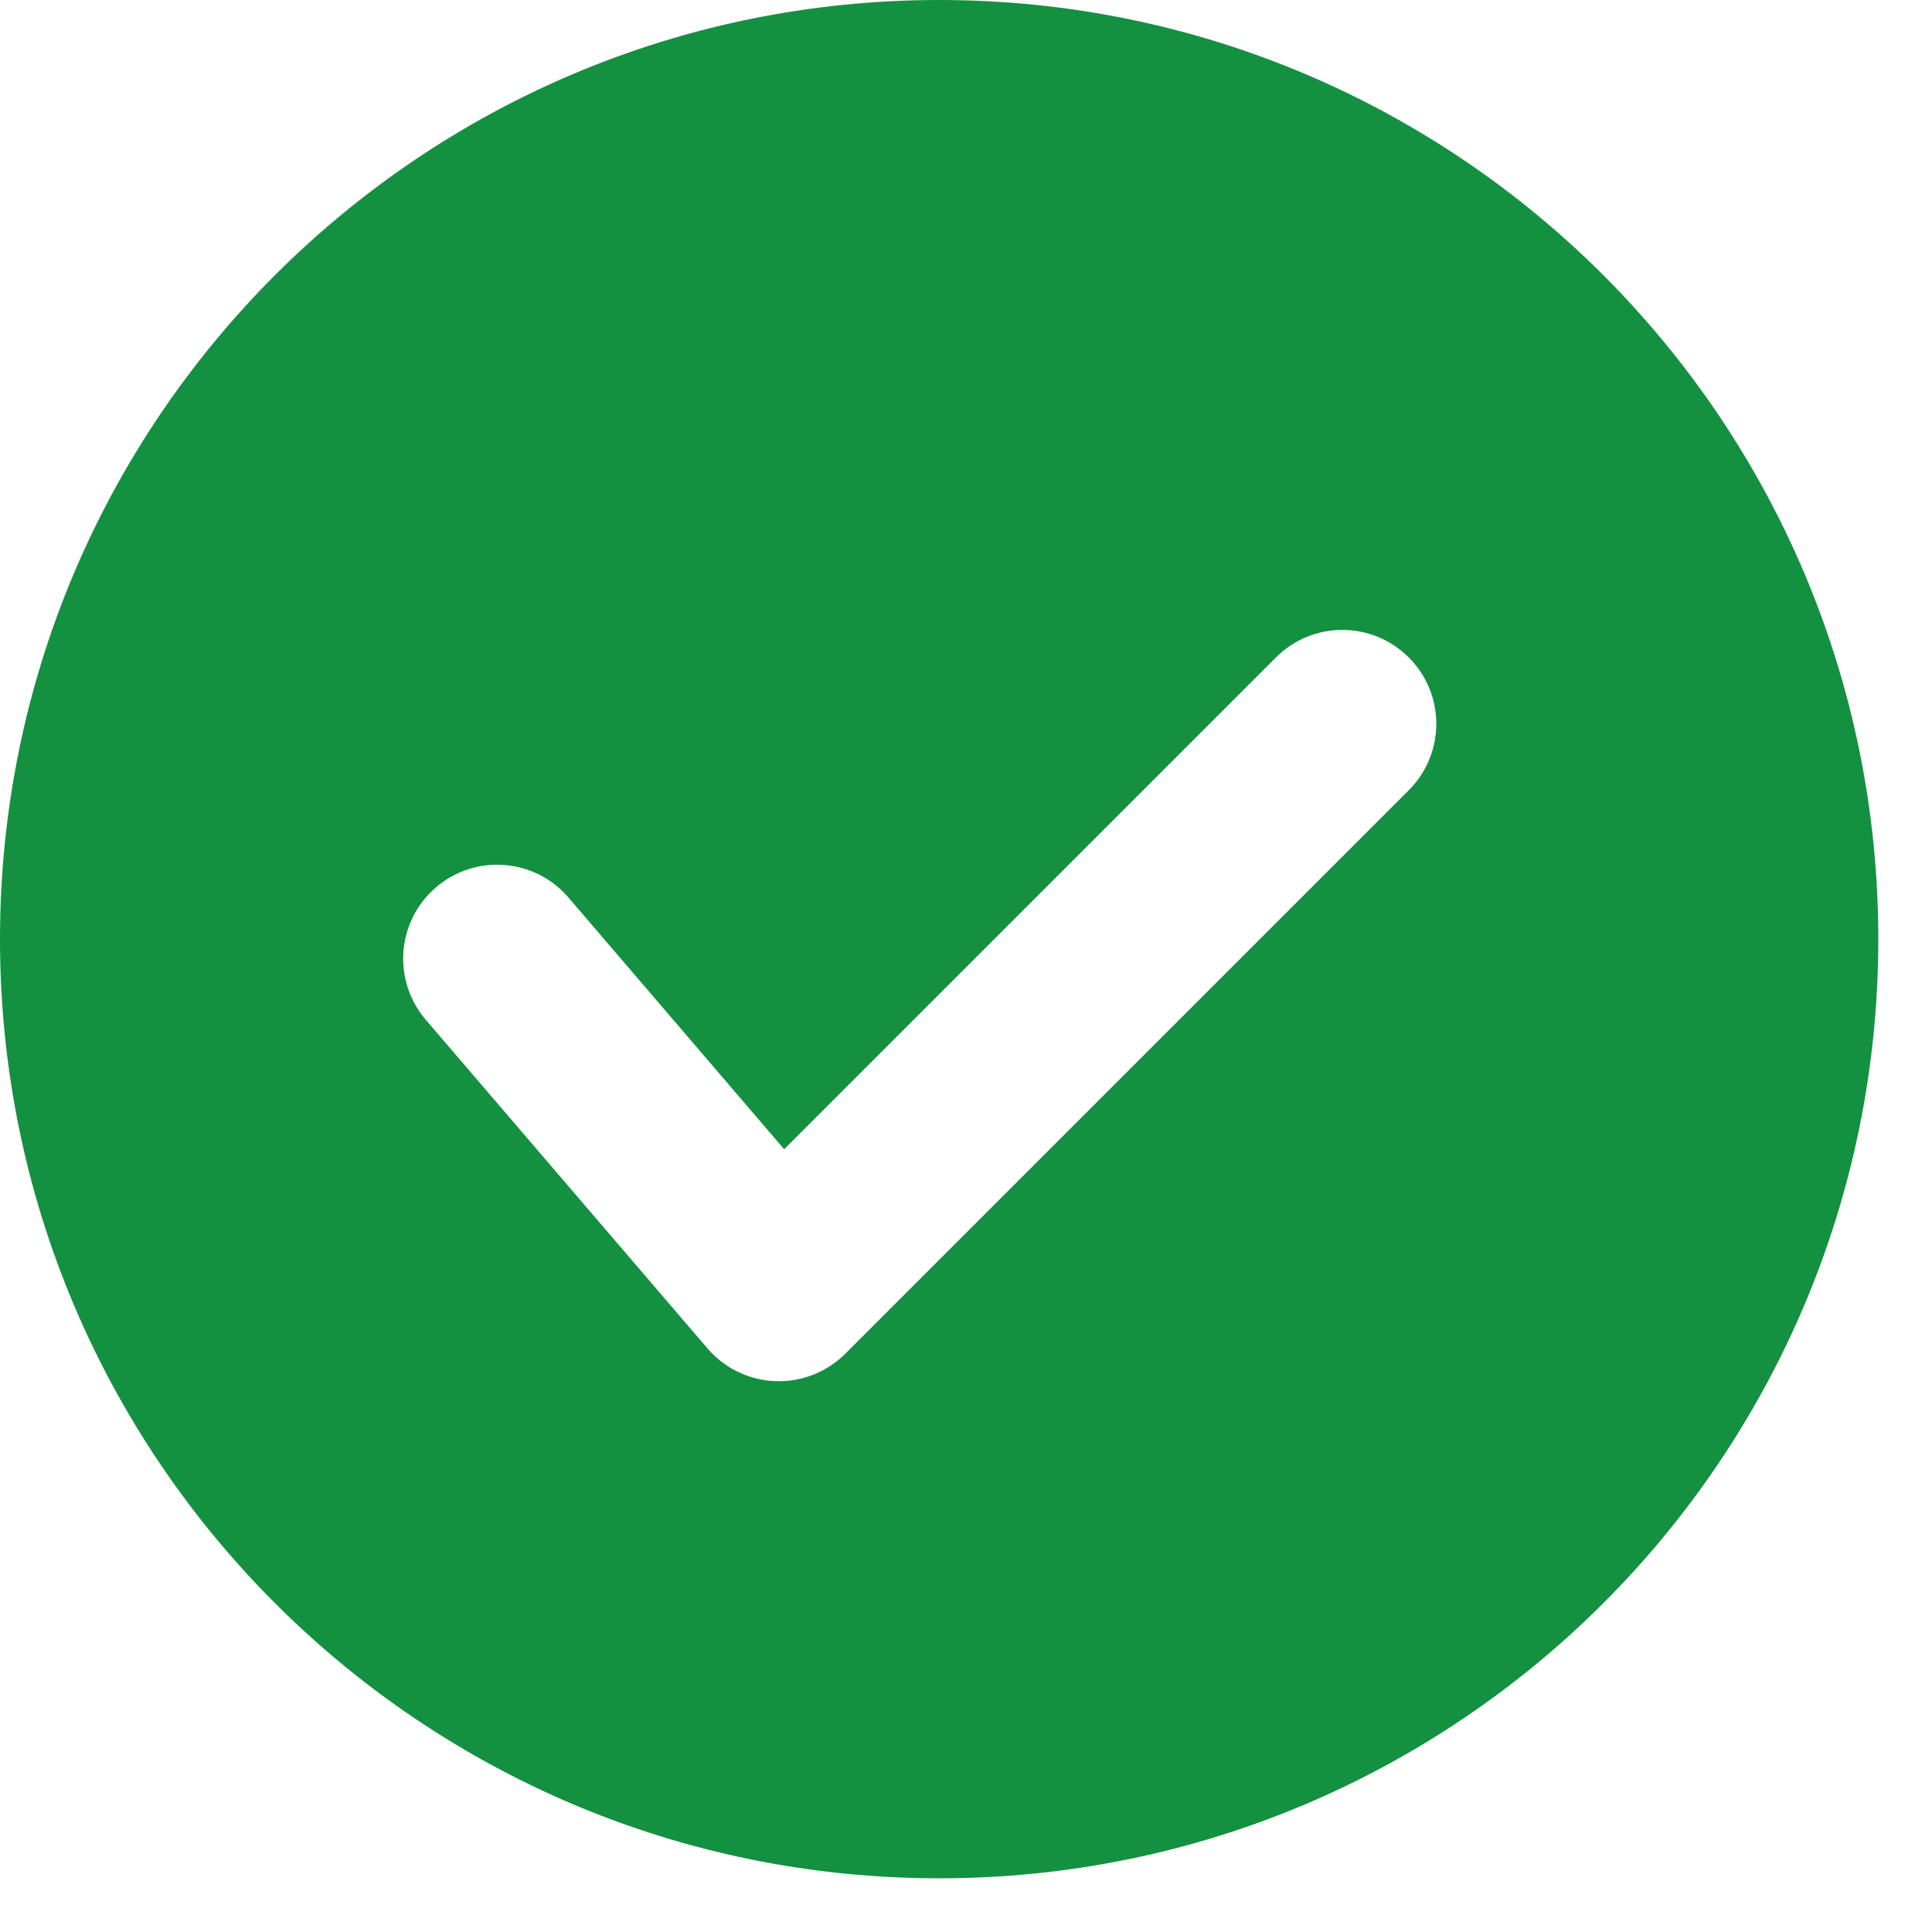 <svg preserveAspectRatio="none" width="100%" height="100%" overflow="visible" style="display: block;" viewBox="0 0 24 24" fill="none" xmlns="http://www.w3.org/2000/svg">
<path id="Icon" fill-rule="evenodd" clip-rule="evenodd" d="M11.667 23.333C18.11 23.333 23.333 18.11 23.333 11.667C23.333 5.223 18.11 0 11.667 0C5.223 0 0 5.223 0 11.667C0 18.11 5.223 23.333 11.667 23.333ZM17.5 9.817C17.956 9.361 17.956 8.622 17.5 8.167C17.044 7.711 16.306 7.711 15.85 8.167L9.741 14.276L7.061 11.149C6.642 10.66 5.905 10.603 5.416 11.023C4.927 11.442 4.87 12.178 5.289 12.668L8.789 16.751C9.001 16.998 9.306 17.145 9.63 17.157C9.955 17.17 10.27 17.046 10.5 16.817L17.5 9.817Z" fill="#149041"/>
</svg>
